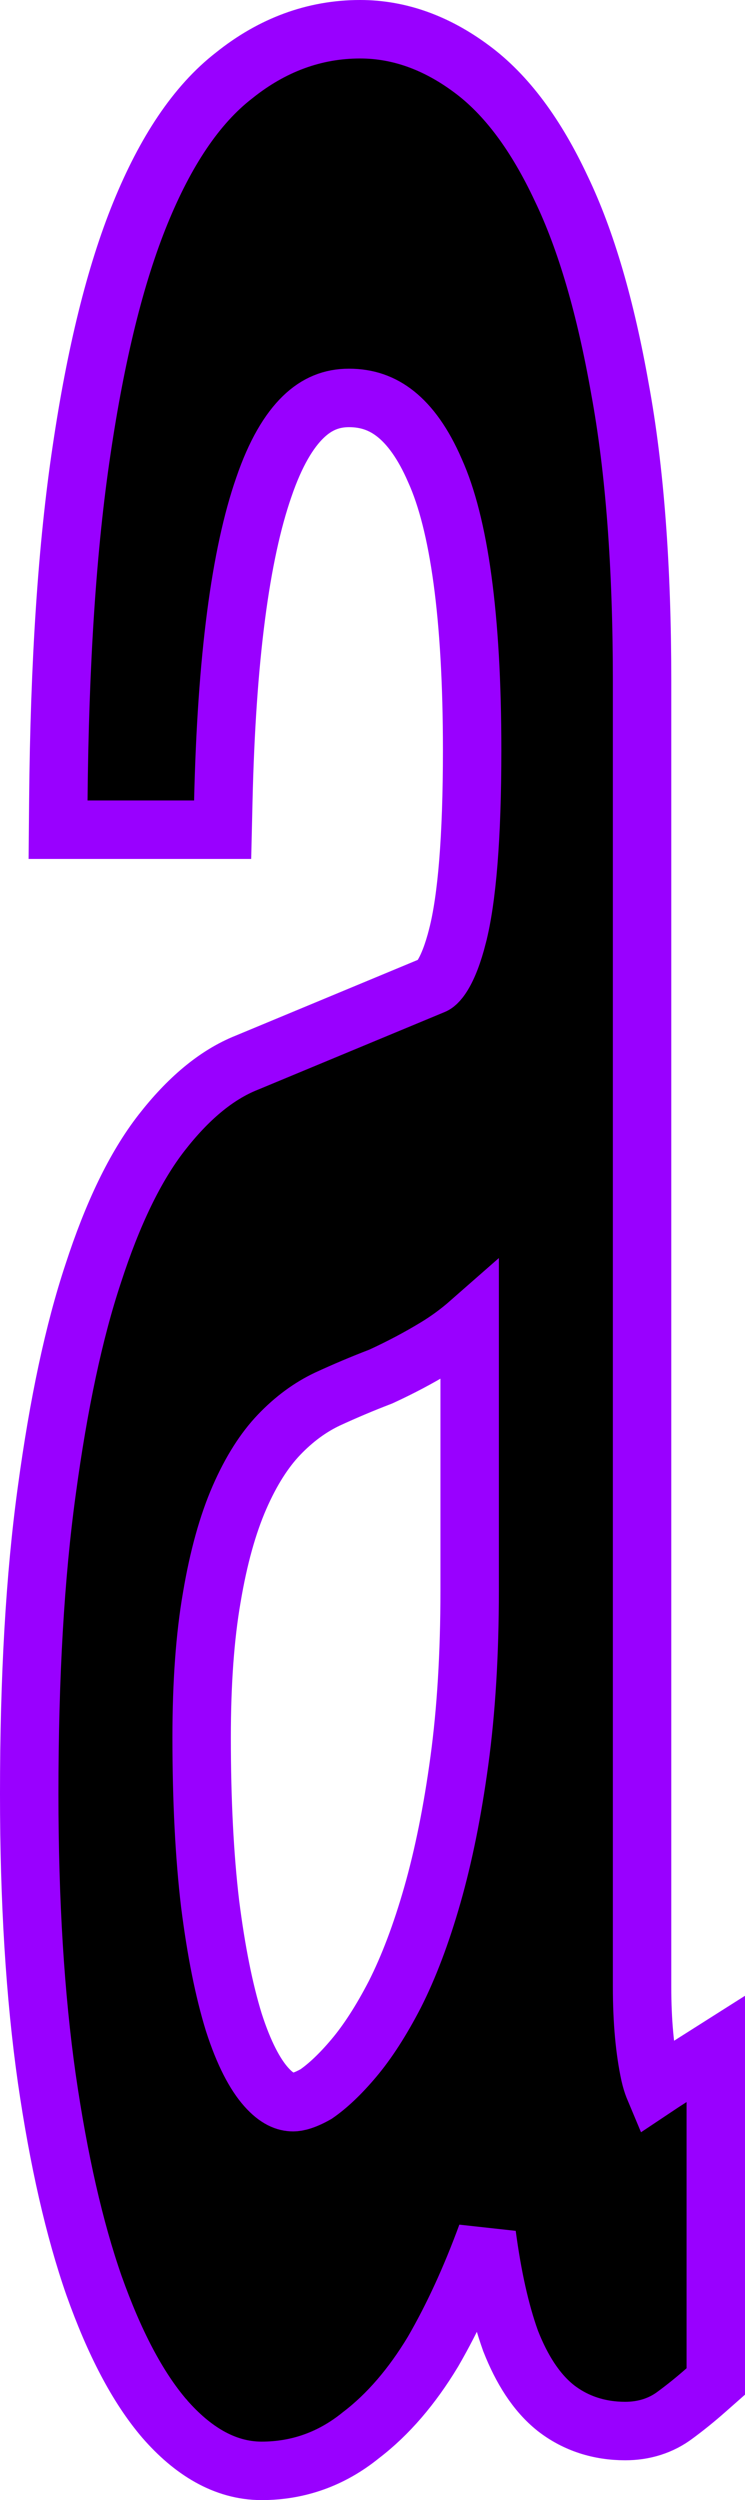 <svg width="51" height="171" viewBox="0 0 51 171" fill="none" xmlns="http://www.w3.org/2000/svg">
<path d="M3.993 54.731L3.975 56.749H5.993H13.287H15.242L15.287 54.795C15.511 45.007 16.468 37.901 18.059 33.329L18.059 33.329L18.063 33.318C18.853 31.003 19.785 29.462 20.762 28.519C21.691 27.622 22.703 27.217 23.889 27.217C25.128 27.217 26.169 27.583 27.093 28.321C28.049 29.084 28.966 30.319 29.771 32.177L29.777 32.19L29.783 32.204C31.406 35.803 32.321 42.076 32.321 51.309C32.321 57.304 31.964 61.489 31.322 64.004L31.322 64.006C31.009 65.24 30.663 66.098 30.327 66.658C29.99 67.219 29.747 67.344 29.687 67.367L29.669 67.374L29.652 67.382L16.903 72.68C14.762 73.529 12.833 75.204 11.074 77.46C9.236 79.817 7.692 83.068 6.383 87.097C5.059 91.077 4.007 96.032 3.206 101.931C2.398 107.781 2 114.71 2 122.702C2 130.034 2.399 136.535 3.207 142.195L3.208 142.2C4.012 147.728 5.082 152.449 6.437 156.333L6.442 156.346C7.811 160.188 9.396 163.262 11.26 165.435L11.266 165.441L11.271 165.448C13.145 167.595 15.358 169 17.909 169C20.435 169 22.721 168.172 24.701 166.565C26.574 165.139 28.208 163.218 29.629 160.867L29.638 160.851L29.648 160.835C31.012 158.479 32.234 155.814 33.322 152.849C33.7 155.676 34.231 158.097 34.94 160.076L34.95 160.106L34.962 160.136C35.709 162.03 36.697 163.628 38.037 164.694L38.048 164.703L38.059 164.712C39.429 165.771 41.042 166.276 42.802 166.276C44.057 166.276 45.241 165.927 46.249 165.16C46.945 164.647 47.636 164.088 48.323 163.482L49 162.885V161.982V143.776V140.14L45.929 142.086C45.54 142.333 45.159 142.581 44.788 142.829C44.775 142.798 44.761 142.765 44.746 142.728C44.665 142.525 44.58 142.254 44.499 141.904C44.144 140.268 43.954 138.272 43.954 135.891V46.578C43.954 38.765 43.455 32.091 42.438 26.582C41.459 21.042 40.133 16.457 38.417 12.89C36.727 9.285 34.697 6.48 32.241 4.683C29.893 2.945 27.352 2 24.652 2C21.503 2 18.615 3.087 16.037 5.152C13.419 7.174 11.316 10.398 9.612 14.569C7.889 18.787 6.558 24.216 5.584 30.8C4.604 37.326 4.078 45.31 3.993 54.731ZM29.845 92.156C30.663 91.66 31.431 91.095 32.151 90.463V108.796C32.151 113.122 31.914 116.996 31.448 120.425C30.978 123.888 30.359 126.946 29.599 129.607C28.834 132.285 27.973 134.547 27.028 136.413C26.087 138.229 25.149 139.67 24.224 140.767C23.281 141.888 22.416 142.691 21.638 143.227C20.847 143.676 20.343 143.783 20.072 143.783C19.571 143.783 18.962 143.574 18.218 142.735C17.461 141.882 16.693 140.46 16.001 138.302C15.34 136.156 14.796 133.463 14.382 130.2C13.998 126.954 13.803 123.167 13.803 118.831C13.803 115.085 14.039 111.908 14.494 109.281L14.496 109.27C14.958 106.515 15.599 104.245 16.392 102.428C17.199 100.58 18.113 99.169 19.101 98.135C20.133 97.055 21.235 96.253 22.403 95.699C23.605 95.144 24.806 94.637 26.005 94.177L26.066 94.153L26.125 94.126C27.434 93.523 28.674 92.866 29.845 92.156Z" fill="black" stroke="#9900FF" stroke-width="4"/>
</svg>
